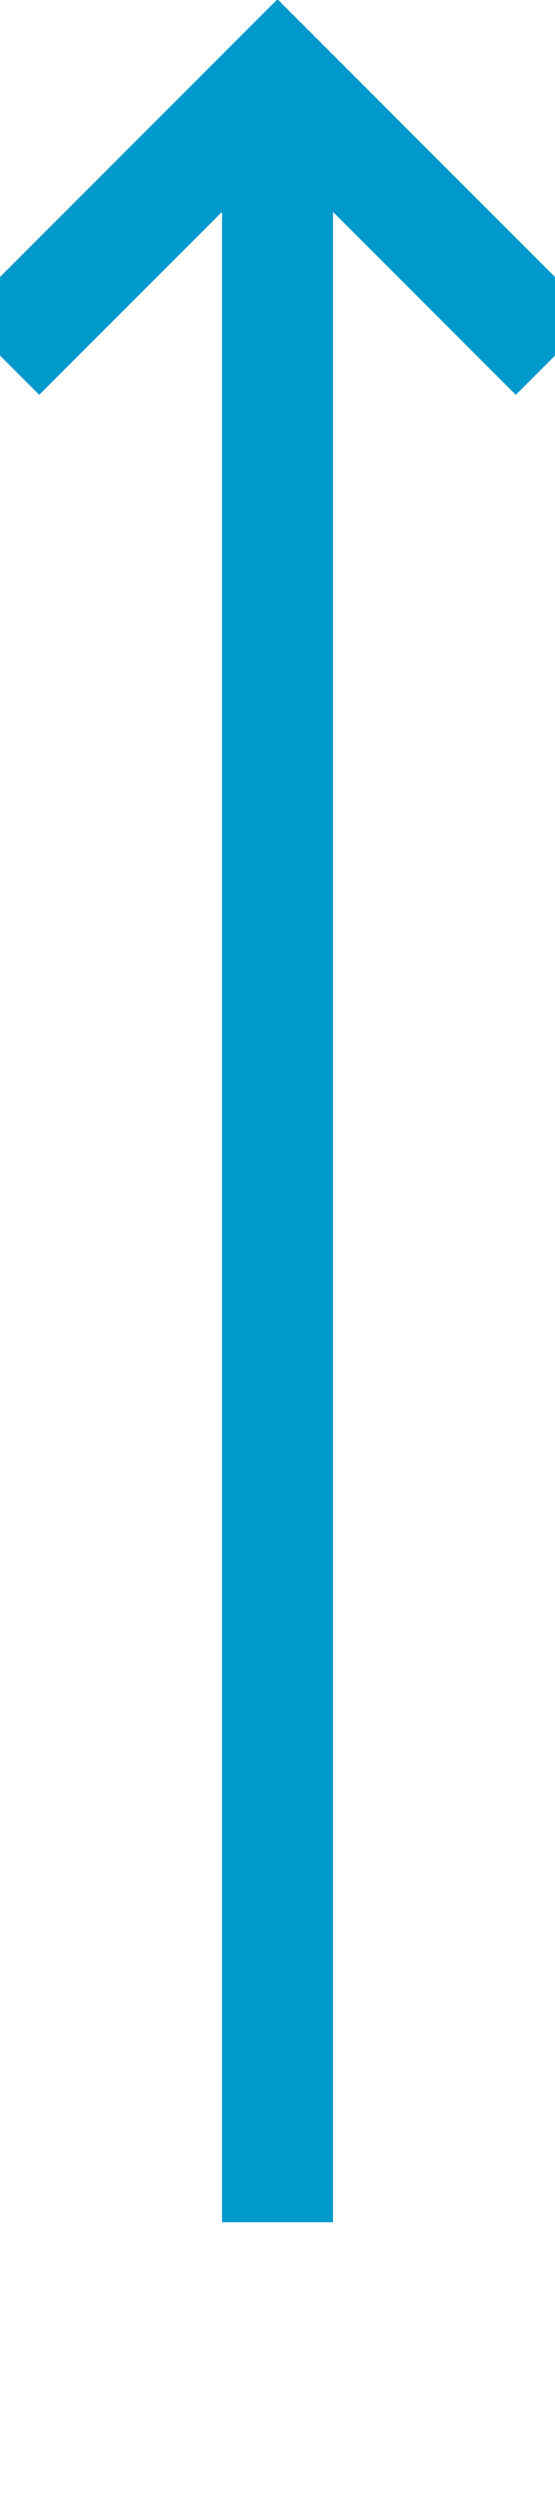﻿<?xml version="1.0" encoding="utf-8"?>
<svg version="1.1" xmlns:xlink="http://www.w3.org/1999/xlink" width="10px" height="45px" preserveAspectRatio="xMidYMin meet" viewBox="96 260  8 45" xmlns="http://www.w3.org/2000/svg">
  <path d="M 100 262  L 100 300  " stroke-width="2" stroke="#0099cc" fill="none" />
  <path d="M 95.707 267.107  L 100 262.814  L 104.293 267.107  L 105.707 265.693  L 100.707 260.693  L 100 259.986  L 99.293 260.693  L 94.293 265.693  L 95.707 267.107  Z " fill-rule="nonzero" fill="#0099cc" stroke="none" />
</svg>